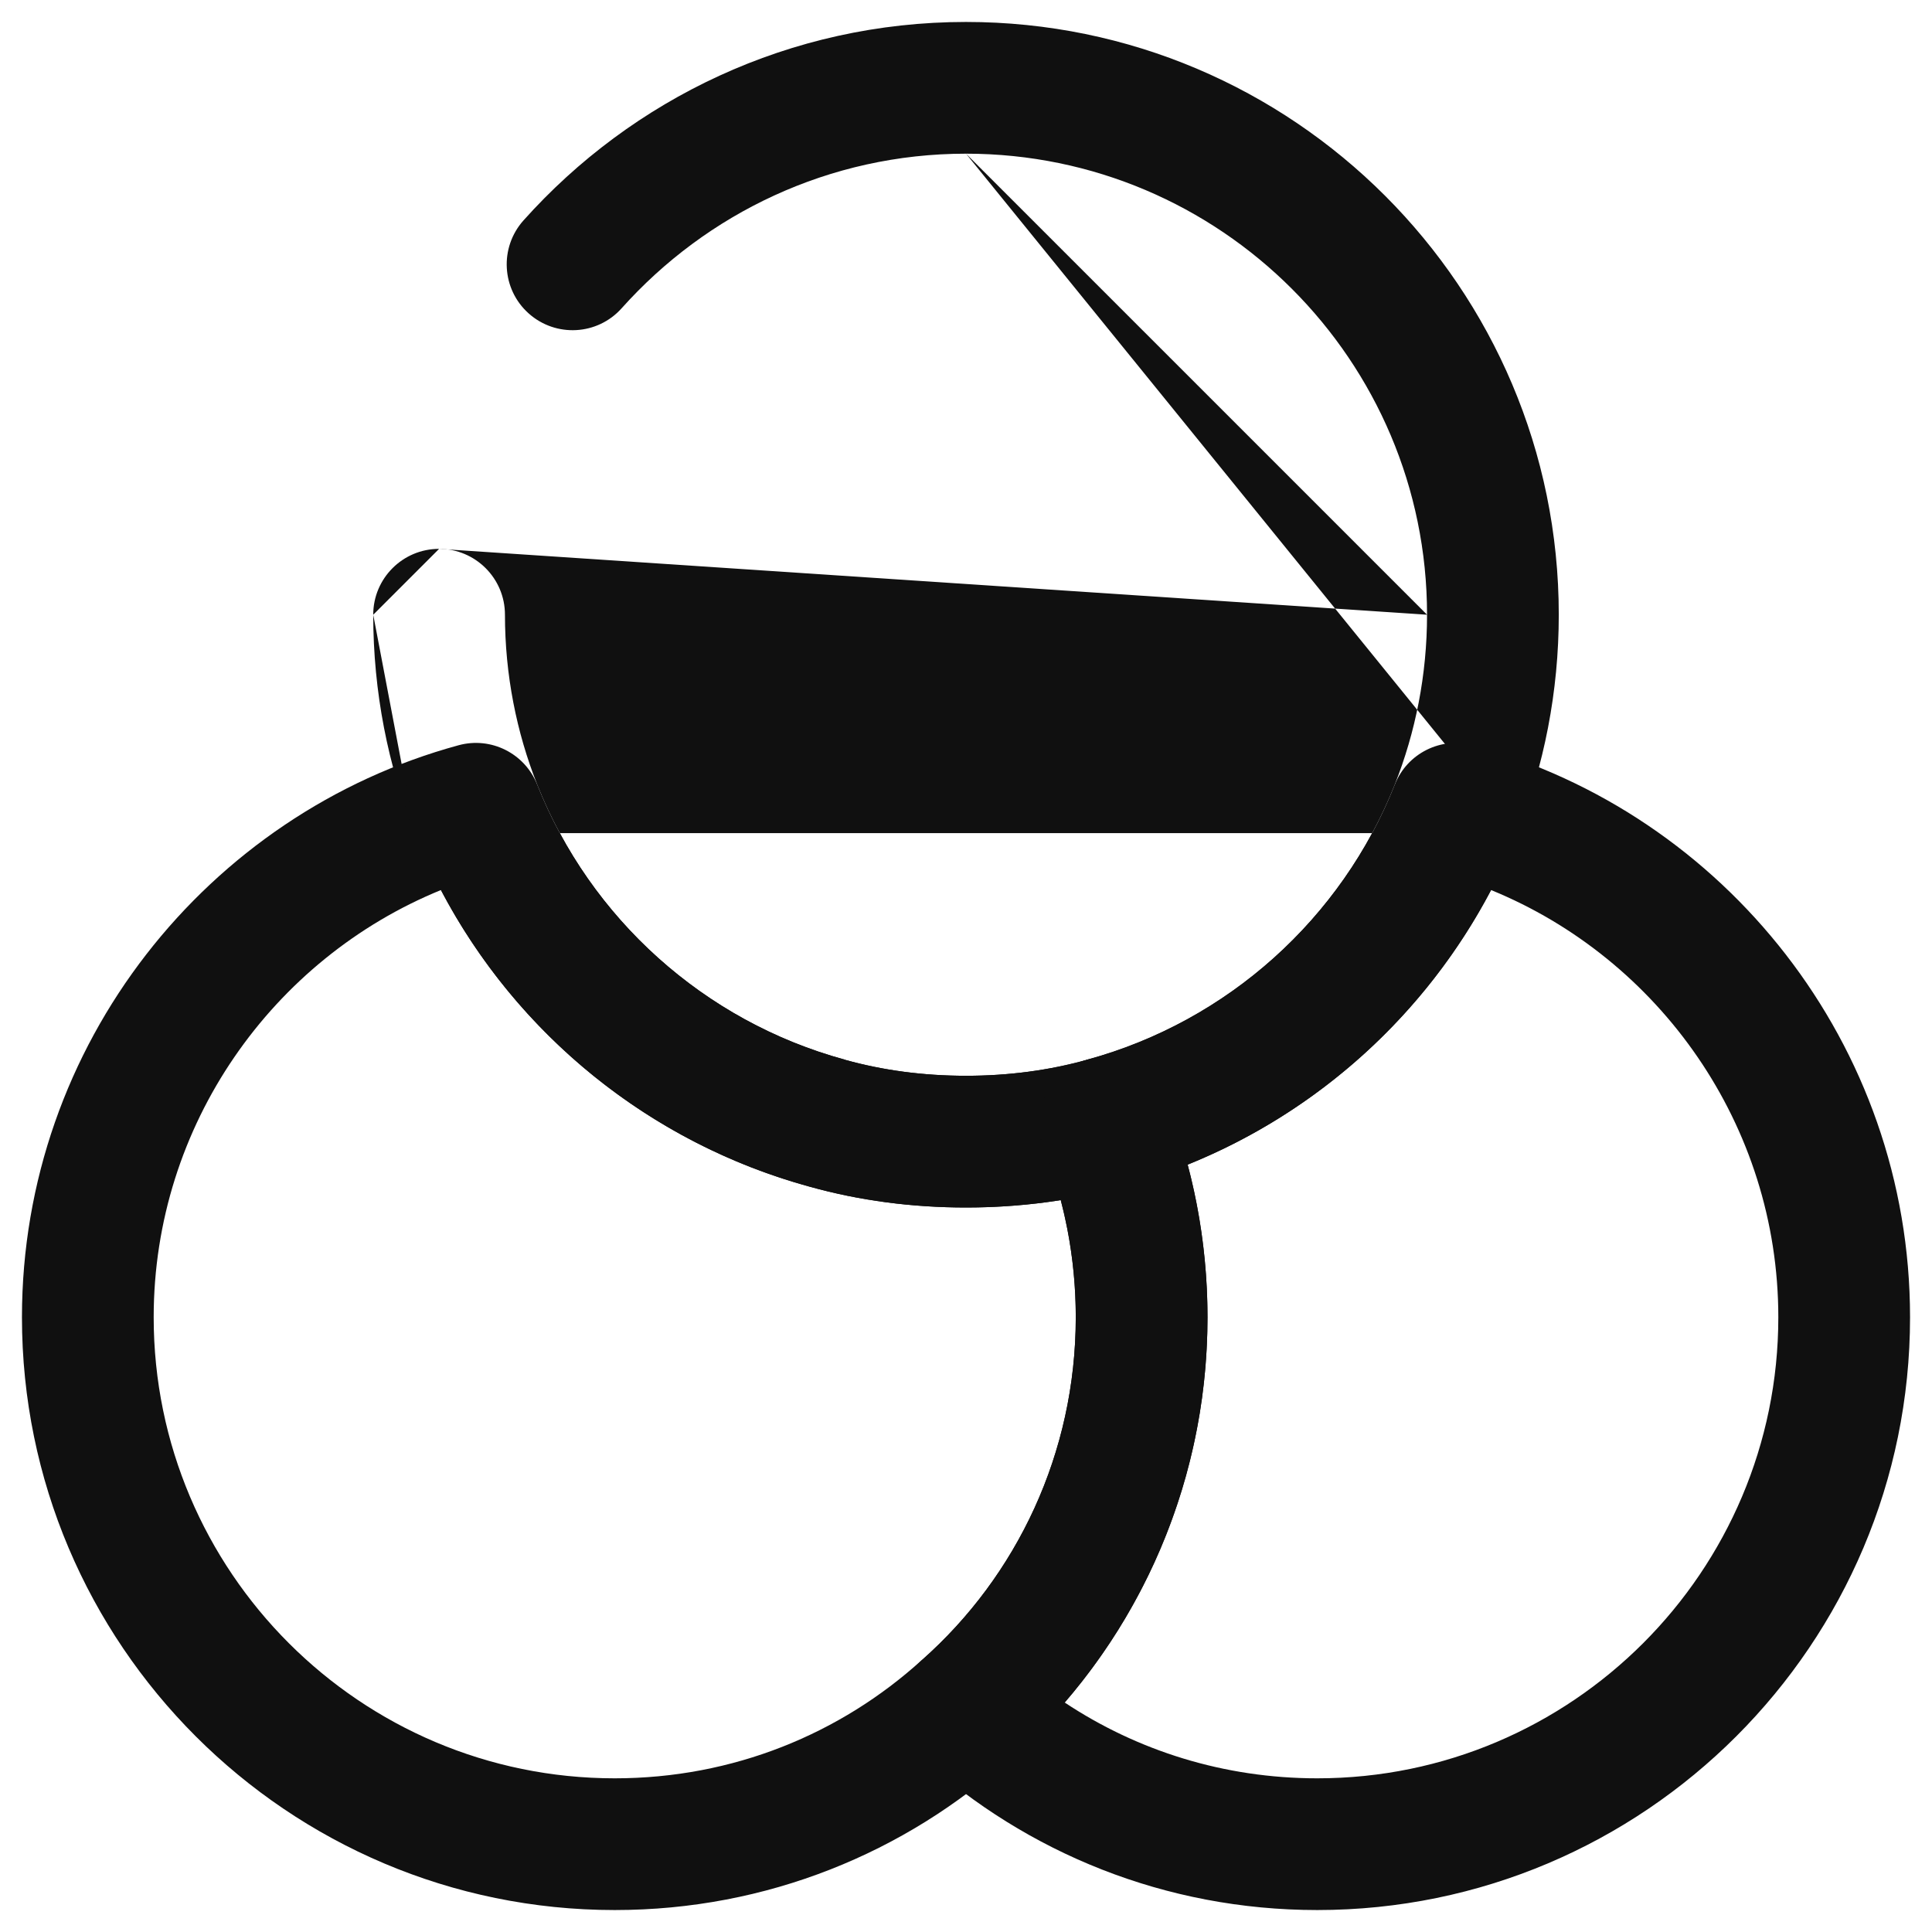 <svg width="22" height="22" viewBox="0 0 22 22" fill="none" xmlns="http://www.w3.org/2000/svg">
<path fill-rule="evenodd" clip-rule="evenodd" d="M5.223 8.486C5.592 8.386 5.976 8.579 6.117 8.934C6.721 10.456 8.017 11.629 9.618 12.066L9.622 12.068L9.622 12.068C10.052 12.188 10.514 12.25 11 12.25C11.486 12.25 11.948 12.188 12.378 12.068C12.747 11.964 13.135 12.156 13.277 12.513C13.582 13.28 13.75 14.124 13.75 15C13.75 16.99 12.884 18.791 11.501 20.019C10.308 21.098 8.731 21.75 7 21.75C3.276 21.75 0.25 18.724 0.25 15C0.25 11.893 2.365 9.263 5.223 8.486ZM5.021 10.135C3.107 10.916 1.75 12.808 1.75 15C1.75 17.896 4.104 20.25 7 20.25C8.347 20.25 9.57 19.744 10.496 18.904L10.502 18.899L10.503 18.899C11.577 17.947 12.25 16.549 12.25 15C12.25 14.539 12.19 14.091 12.079 13.666C11.727 13.722 11.366 13.75 11 13.75C10.387 13.75 9.79 13.672 9.22 13.513C7.396 13.014 5.882 11.774 5.021 10.135Z" fill="#101010"/>
<path fill-rule="evenodd" clip-rule="evenodd" d="M11 1.75C9.444 1.75 8.044 2.431 7.079 3.51C6.803 3.819 6.329 3.845 6.02 3.569C5.711 3.293 5.685 2.819 5.961 2.51C7.196 1.129 8.996 0.25 11 0.25C14.724 0.25 17.75 3.276 17.75 7C17.75 7.876 17.582 8.72 17.277 9.486M11 1.75C13.896 1.75 16.25 4.104 16.25 7L11 1.75ZM5 6.25C5.414 6.25 5.75 6.586 5.75 7C5.75 7.684 5.882 8.34 6.117 8.933L6.117 8.934C6.721 10.456 8.017 11.629 9.618 12.066L9.622 12.068C10.052 12.188 10.514 12.25 11 12.25C11.486 12.25 11.948 12.188 12.378 12.068L12.382 12.066L12.382 12.066C13.983 11.629 15.279 10.456 15.883 8.934L15.883 8.933C16.118 8.34 16.25 7.684 16.25 7M5 6.25C4.586 6.25 4.25 6.586 4.25 7L5 6.25ZM4.25 7C4.25 7.876 4.418 8.72 4.723 9.486L4.25 7ZM4.723 9.487C5.499 11.444 7.162 12.95 9.22 13.513C9.789 13.672 10.387 13.75 11 13.75C11.613 13.75 12.21 13.672 12.78 13.513C14.838 12.95 16.501 11.444 17.277 9.487" fill="#101010"/>
<path fill-rule="evenodd" clip-rule="evenodd" d="M15.883 8.934C16.023 8.579 16.408 8.386 16.777 8.486C19.635 9.263 21.75 11.893 21.75 15C21.75 18.724 18.724 21.75 15 21.75C13.267 21.75 11.69 21.096 10.496 20.016C10.338 19.873 10.249 19.669 10.25 19.456C10.251 19.243 10.343 19.04 10.503 18.899C11.577 17.947 12.25 16.549 12.25 15C12.25 14.316 12.118 13.66 11.883 13.067C11.804 12.868 11.814 12.646 11.909 12.455C12.004 12.264 12.177 12.123 12.382 12.066C13.983 11.629 15.279 10.456 15.883 8.934ZM16.979 10.135C16.238 11.545 15.014 12.66 13.524 13.262C13.671 13.817 13.75 14.401 13.75 15C13.75 16.671 13.139 18.209 12.124 19.387C12.948 19.934 13.935 20.25 15 20.25C17.896 20.25 20.25 17.896 20.25 15C20.25 12.808 18.892 10.916 16.979 10.135Z" fill="#101010"/>
</svg>
